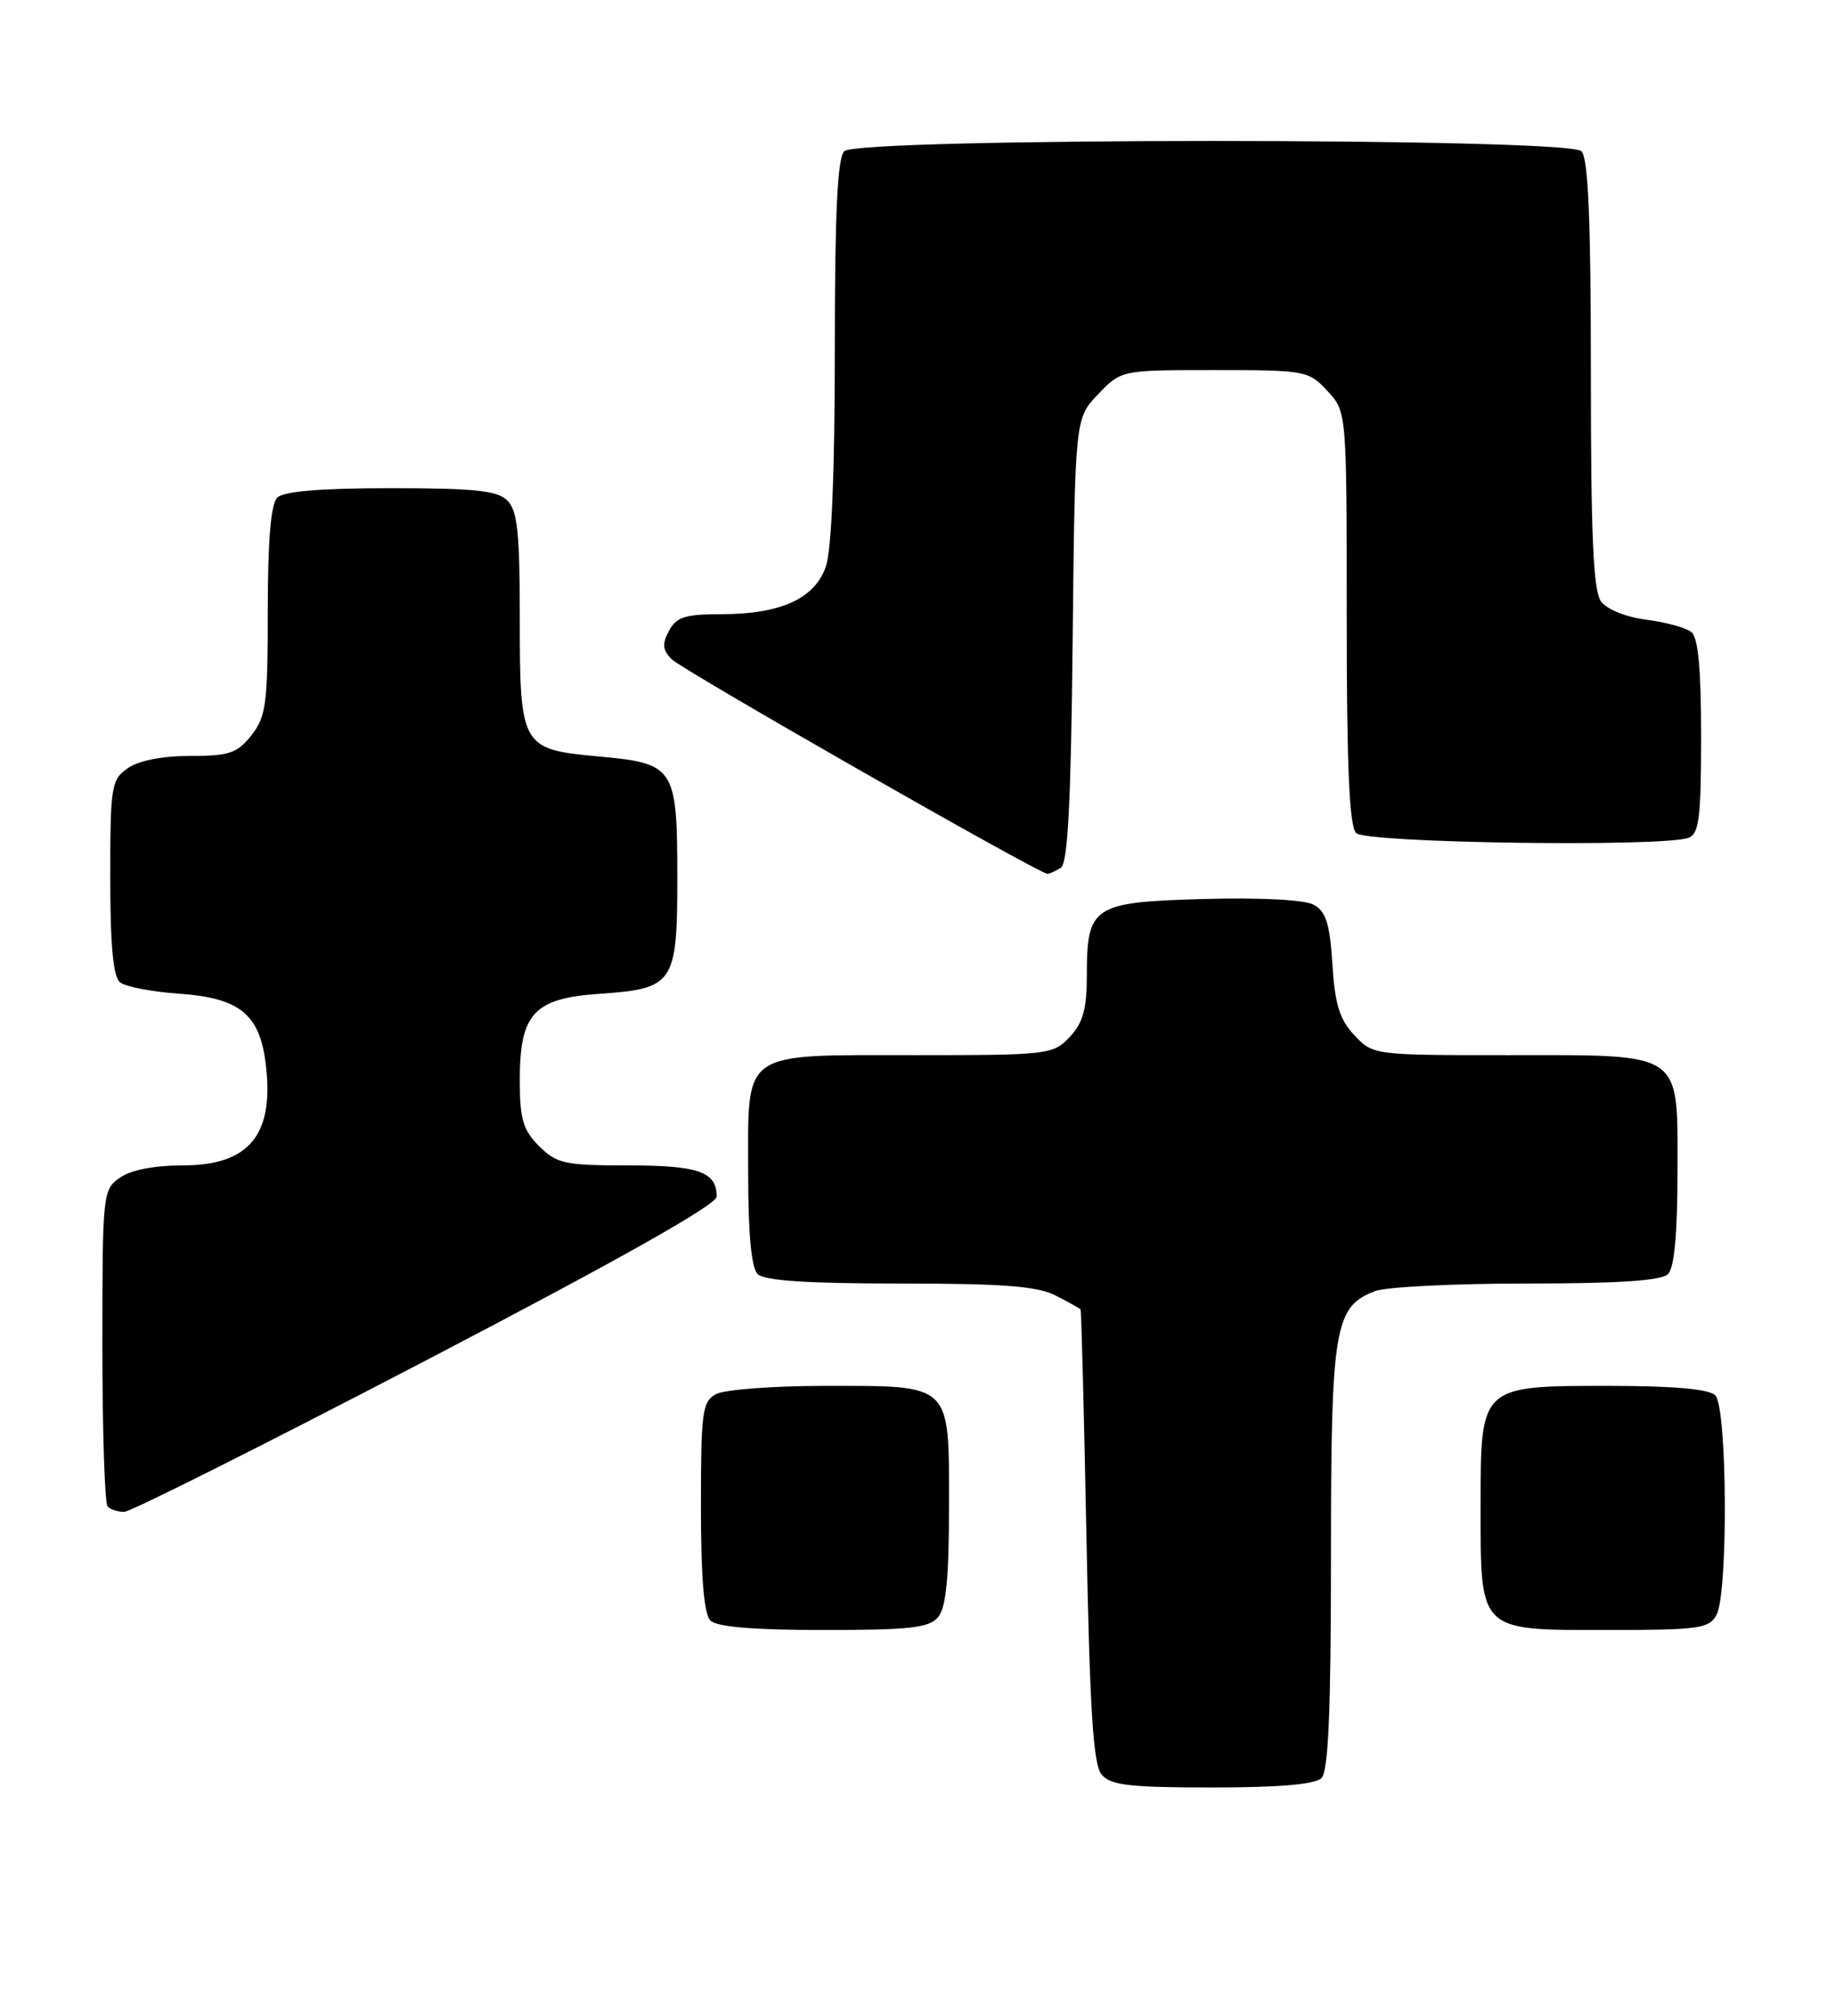 <?xml version="1.0" encoding="UTF-8" standalone="no"?>
<!DOCTYPE svg PUBLIC "-//W3C//DTD SVG 1.1//EN" "http://www.w3.org/Graphics/SVG/1.1/DTD/svg11.dtd" >
<svg xmlns="http://www.w3.org/2000/svg" xmlns:xlink="http://www.w3.org/1999/xlink" version="1.1" viewBox="0 0 233 256">
 <g >
 <path fill="currentColor"
d=" M 167.80 225.80 C 168.67 224.93 169.00 217.30 169.00 197.75 C 169.00 168.52 169.43 165.93 174.61 163.96 C 176.00 163.43 184.66 163.00 193.87 163.00 C 205.55 163.00 210.96 162.64 211.80 161.80 C 212.60 161.00 213.00 156.66 213.00 148.86 C 213.00 133.32 213.98 134.00 191.45 134.00 C 174.44 134.00 174.34 133.99 171.97 131.47 C 170.10 129.48 169.50 127.55 169.18 122.44 C 168.85 117.26 168.36 115.73 166.79 114.89 C 165.62 114.26 159.99 113.97 152.83 114.17 C 138.75 114.56 138.00 115.05 138.00 123.88 C 138.00 128.14 137.51 129.89 135.83 131.69 C 133.71 133.93 133.15 134.00 116.15 134.00 C 93.88 134.00 95.00 133.21 95.00 148.95 C 95.00 156.68 95.40 161.00 96.20 161.80 C 97.04 162.64 102.48 163.00 114.25 163.00 C 127.40 163.00 131.75 163.34 134.05 164.53 C 135.67 165.36 137.09 166.15 137.20 166.28 C 137.31 166.40 137.64 179.37 137.95 195.10 C 138.38 217.23 138.81 224.07 139.87 225.35 C 141.02 226.72 143.36 227.00 153.92 227.00 C 162.45 227.00 166.99 226.61 167.80 225.80 Z  M 119.13 205.35 C 120.13 204.14 120.50 200.33 120.50 191.27 C 120.50 175.54 120.97 176.00 104.74 176.00 C 98.21 176.00 92.00 176.47 90.93 177.04 C 89.17 177.98 89.00 179.24 89.00 191.34 C 89.00 200.32 89.39 204.99 90.20 205.80 C 91.01 206.61 95.66 207.00 104.58 207.00 C 115.62 207.00 117.98 206.73 119.13 205.35 Z  M 217.96 205.07 C 219.45 202.28 219.32 178.72 217.80 177.20 C 217.00 176.40 212.53 176.00 204.30 176.00 C 187.91 176.00 188.00 175.92 188.00 191.28 C 188.00 207.31 187.68 207.00 204.02 207.00 C 215.76 207.00 217.02 206.82 217.96 205.07 Z  M 54.10 172.76 C 78.62 159.97 91.00 152.99 91.00 151.96 C 91.00 148.81 88.71 148.00 79.75 148.00 C 71.70 148.00 70.69 147.78 68.45 145.55 C 66.40 143.49 66.00 142.12 66.00 137.16 C 66.00 128.72 67.79 126.78 76.10 126.21 C 85.57 125.56 86.00 124.93 86.00 111.54 C 86.00 97.43 85.69 96.95 76.05 96.07 C 66.15 95.16 66.00 94.90 66.00 78.38 C 66.00 67.68 65.70 64.84 64.43 63.57 C 63.16 62.30 60.32 62.00 49.63 62.00 C 40.67 62.00 36.01 62.39 35.20 63.20 C 34.39 64.01 34.00 68.66 34.00 77.57 C 34.00 89.37 33.79 91.00 31.93 93.37 C 30.12 95.66 29.12 96.00 24.15 96.00 C 20.61 96.00 17.60 96.59 16.22 97.56 C 14.13 99.02 14.00 99.84 14.00 111.43 C 14.00 120.09 14.37 124.05 15.25 124.76 C 15.94 125.31 19.33 125.96 22.79 126.20 C 30.31 126.72 32.89 128.75 33.70 134.79 C 34.93 144.00 31.76 148.00 23.22 148.00 C 19.61 148.00 16.61 148.58 15.22 149.56 C 13.05 151.08 13.00 151.59 13.00 170.89 C 13.00 181.77 13.30 190.97 13.67 191.33 C 14.03 191.70 14.98 192.00 15.77 192.00 C 16.56 192.00 33.81 183.34 54.10 172.76 Z  M 134.70 110.20 C 135.59 109.64 135.99 101.87 136.20 81.28 C 136.50 53.13 136.50 53.13 139.44 50.06 C 142.37 47.00 142.37 47.00 154.23 47.00 C 165.78 47.00 166.16 47.07 168.55 49.65 C 171.00 52.29 171.00 52.29 171.00 78.45 C 171.00 97.45 171.33 104.93 172.20 105.80 C 173.47 107.07 211.28 107.60 214.42 106.39 C 215.74 105.89 216.00 103.78 216.00 93.52 C 216.00 84.89 215.63 80.95 214.75 80.26 C 214.06 79.71 211.49 79.01 209.04 78.70 C 206.46 78.37 204.03 77.39 203.29 76.38 C 202.31 75.05 202.00 68.01 202.00 47.51 C 202.00 27.76 201.67 20.07 200.80 19.20 C 199.07 17.47 108.93 17.47 107.20 19.20 C 106.33 20.07 106.00 27.10 106.00 44.55 C 106.00 59.99 105.59 69.88 104.86 71.96 C 103.45 76.03 99.11 78.00 91.57 78.00 C 86.99 78.00 85.88 78.36 84.94 80.12 C 84.05 81.78 84.12 82.55 85.29 83.72 C 86.70 85.13 131.96 110.98 133.00 110.97 C 133.28 110.97 134.04 110.62 134.70 110.20 Z "/>
</g>
</svg>